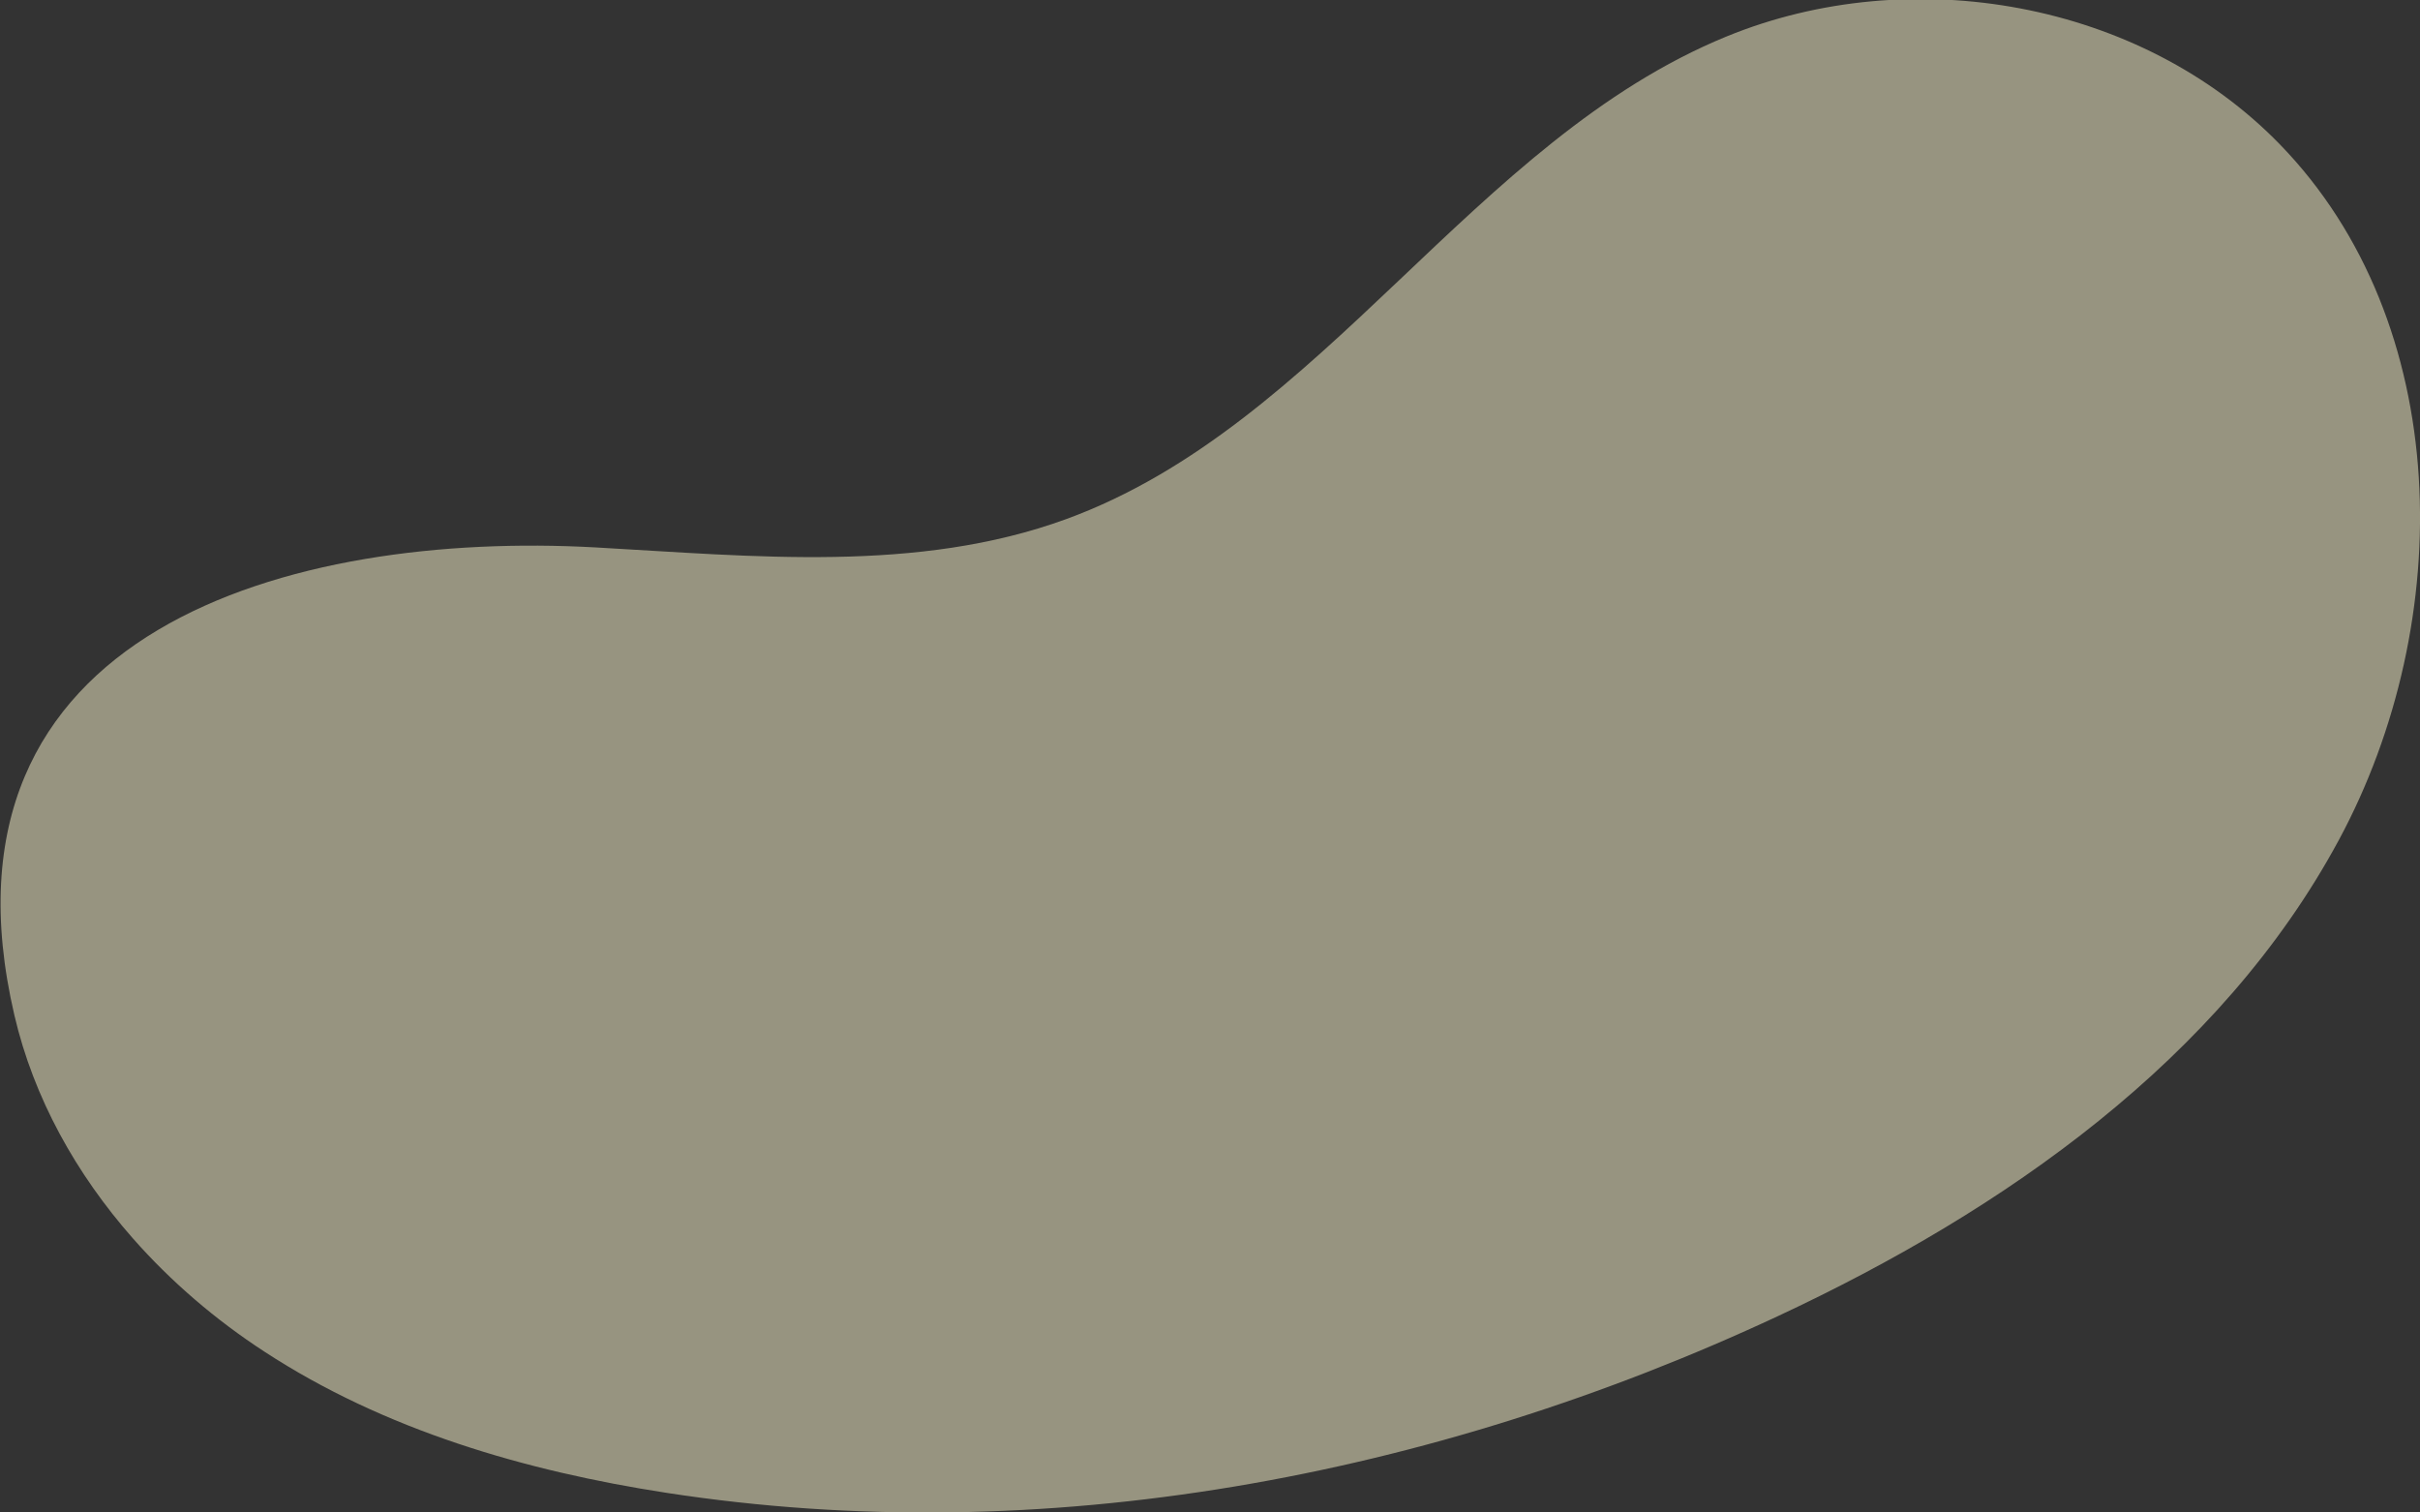 <?xml version="1.0" encoding="utf-8"?>
<!-- Generator: Adobe Illustrator 23.0.2, SVG Export Plug-In . SVG Version: 6.00 Build 0)  -->
<svg version="1.0" id="圖層_1" xmlns="http://www.w3.org/2000/svg" xmlns:xlink="http://www.w3.org/1999/xlink" x="0px" y="0px"
	 viewBox="0 0 496 310" style="enable-background:new 0 0 496 310;" xml:space="preserve">
<rect x="0" y="0" width="496" height="310" fill="#333333" stroke="none"/>
<style type="text/css">
	.st0{opacity:0.5;}
	.st1{fill:#FCF5CD;}
</style>
<g class="st0">
	<path class="st1" d="M27.21,253.79c-11.59-13.17-20.3-28.7-24.27-45.75c-18.44-79.2,57.17-99.28,119.12-95.84
		c32.4,1.8,65.95,5.33,96.43-5.79c52.88-19.3,83.32-77.63,135.42-98.95C391.71-8,438.76,0.27,467.24,29.55
		c35.63,36.63,36.36,97.73,12.09,142.69c-24.27,44.96-68.57,75.85-114.86,97.48c-70.69,33.02-150.7,48.14-227.81,36.26
		c-29.02-4.47-57.89-12.89-82.47-28.95C44.25,270.56,35.07,262.72,27.21,253.79z"/>
</g>
</svg>
